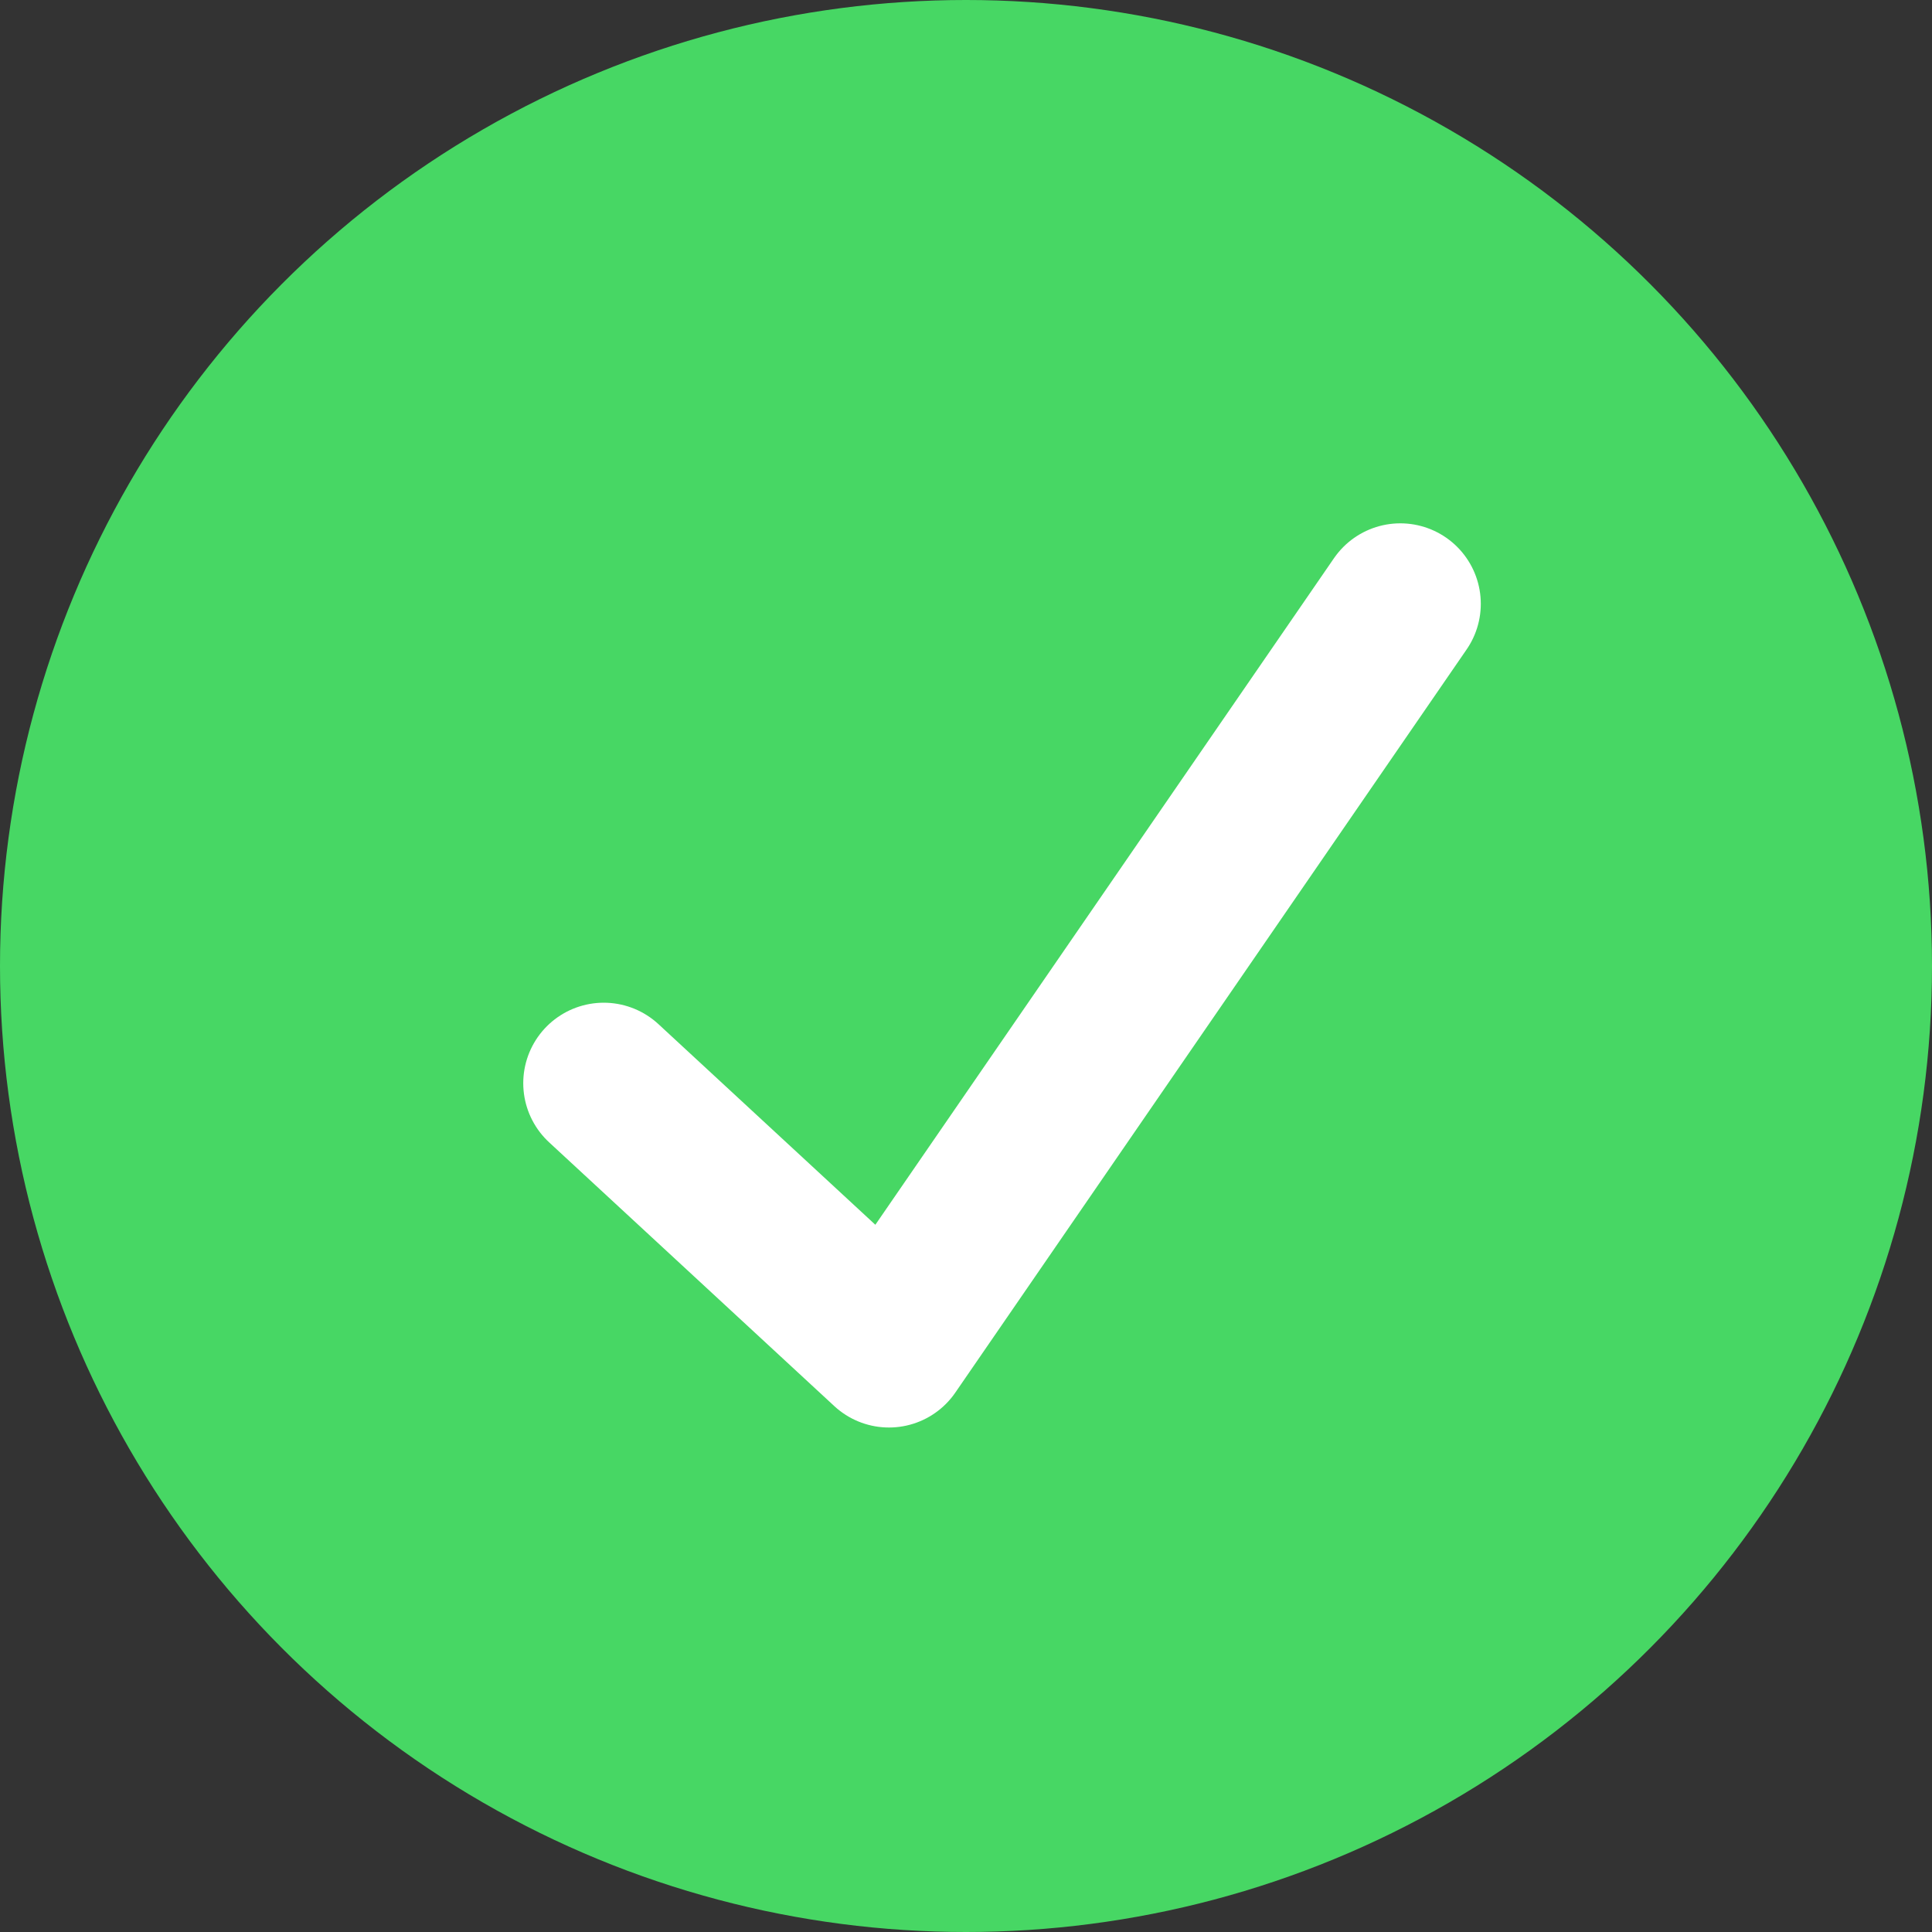 <svg xmlns="http://www.w3.org/2000/svg" width="24" height="24" viewBox="0 0 24 24">
  <rect x="0" y="0" width="24" height="24" fill="#333333" stroke="none"/>
  <g id="Group_19061" data-name="Group 19061" transform="translate(-102 -1464)">
    <circle id="Ellipse_17" data-name="Ellipse 17" cx="12" cy="12" r="12" transform="translate(102 1464)" fill="#47d764"/>
    <path id="Path_58581" data-name="Path 58581" d="M1781.377-15950.435l3.543,3.277,6.352-9.232" transform="translate(-1671.877 17427.891)" fill="none" stroke="#fff" stroke-linecap="round" stroke-linejoin="round" stroke-width="2"/>
  </g>
</svg>
